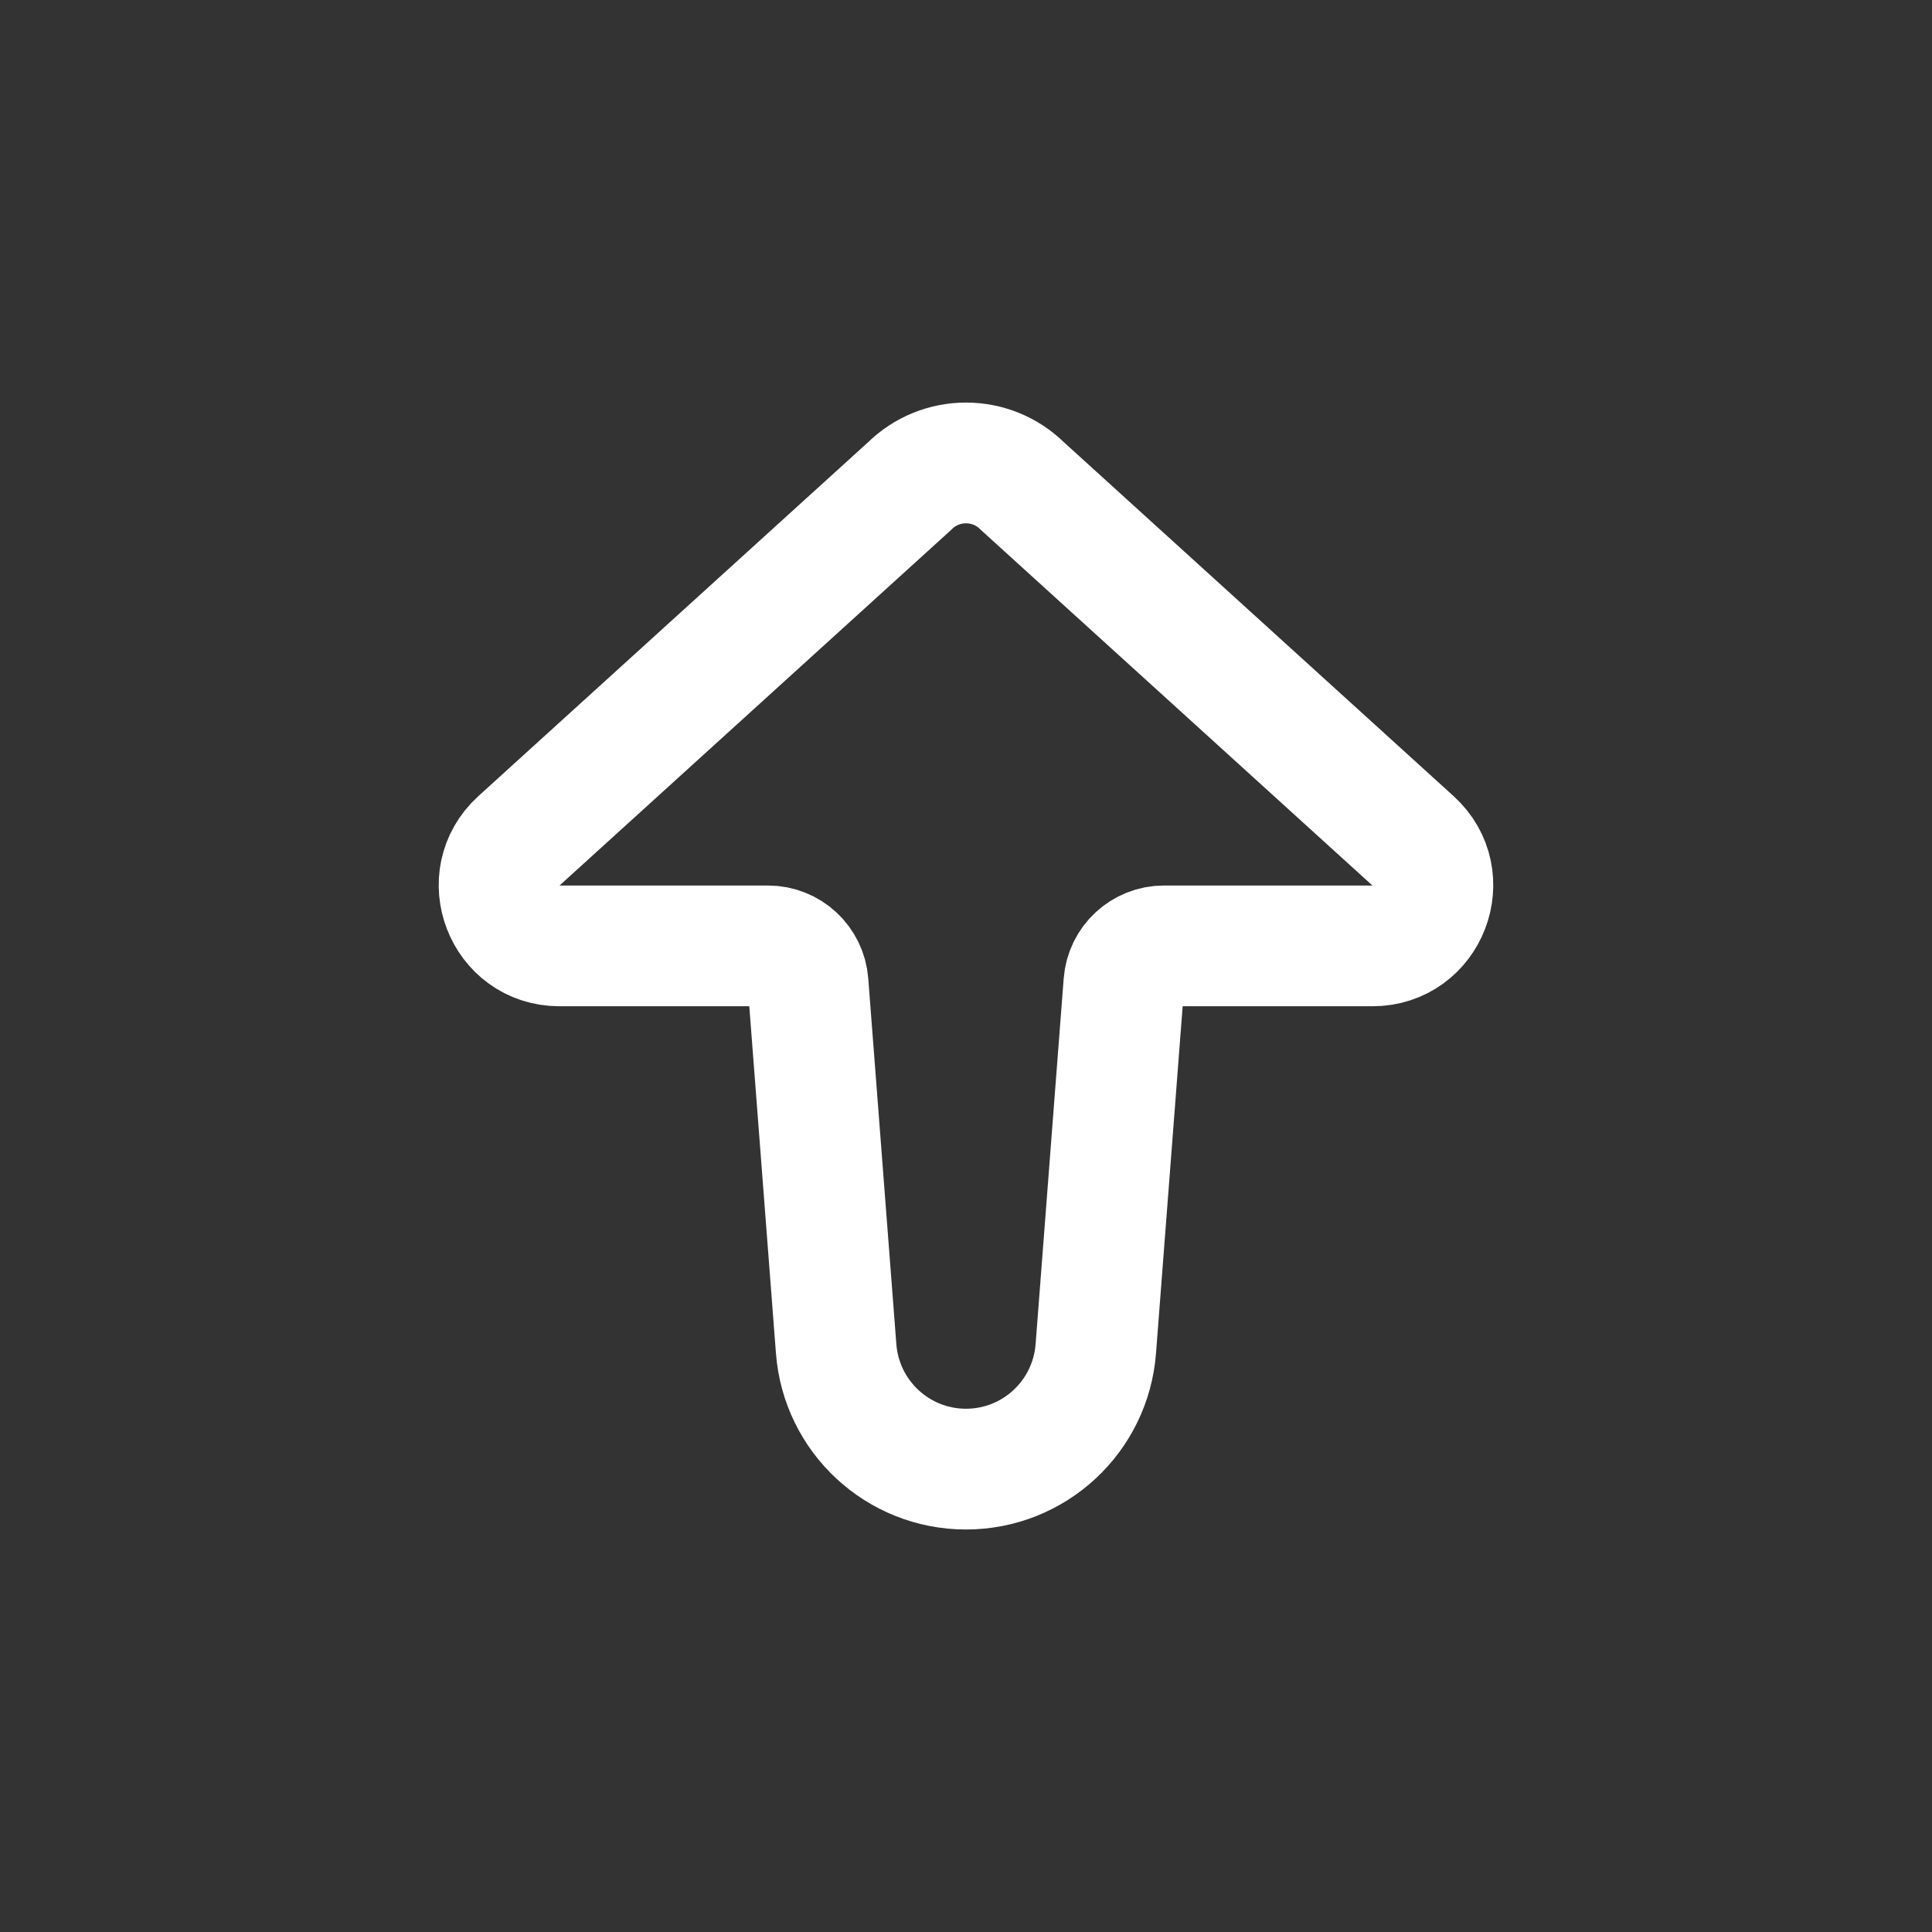 <svg width="80" height="80" viewBox="0 0 80 80" fill="none" xmlns="http://www.w3.org/2000/svg">
<rect x="0" y="0" width="80" height="80" fill="#333333" stroke="none"/>
<path d="M42.341 20.133C41.044 18.848 38.955 18.848 37.658 20.133L21.49 34.815C19.799 36.351 20.884 39.167 23.167 39.167H31.8C32.67 39.167 33.393 39.837 33.46 40.706L34.623 55.848C34.839 58.661 37.182 60.833 39.999 60.833C42.817 60.833 45.159 58.661 45.375 55.848L46.538 40.706C46.605 39.837 47.328 39.167 48.198 39.167H56.831C59.114 39.167 60.2 36.351 58.508 34.815L42.341 20.133Z" stroke="white" stroke-width="5"/>
</svg>
